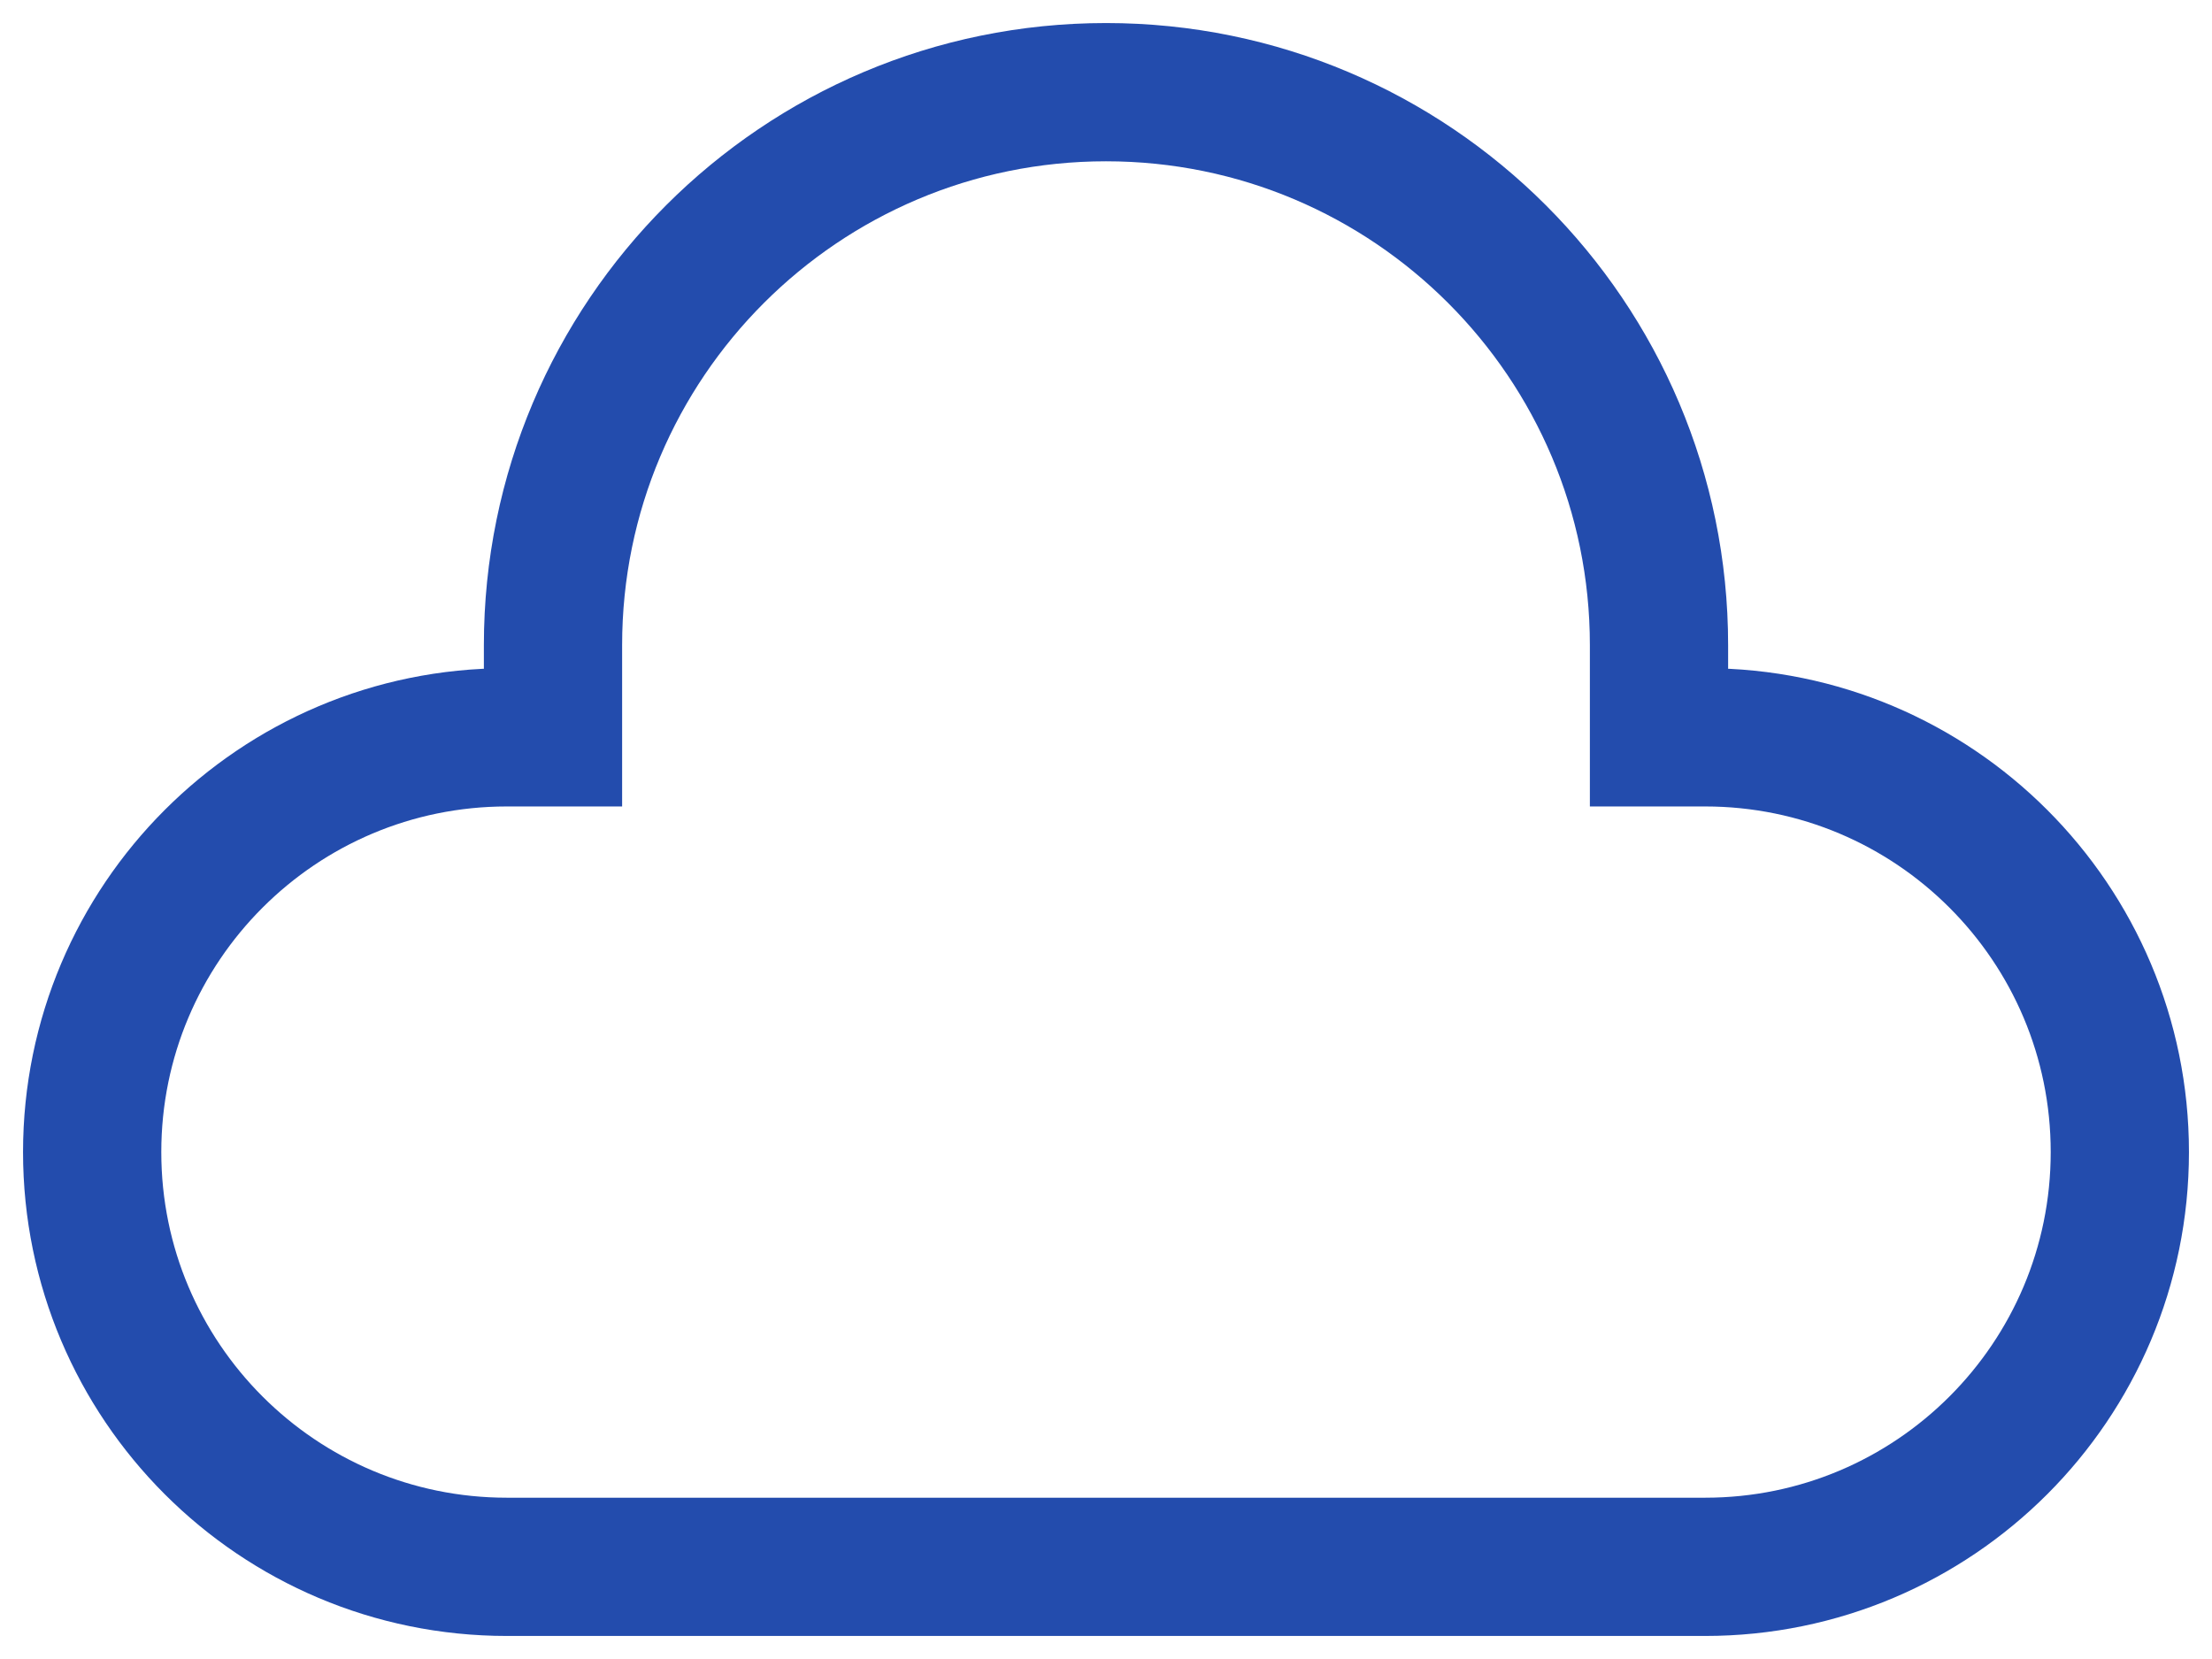 <svg width="48" height="36" viewBox="0 0 48 36" fill="none" xmlns="http://www.w3.org/2000/svg">
<path fill-rule="evenodd" clip-rule="evenodd" d="M11 34H37C41.971 34 46 29.971 46 25C46 20.029 41.971 16 37 16H36V14C36 7.373 30.627 2 24 2C17.373 2 12 7.373 12 14V16H11C6.029 16 2 20.029 2 25C2 29.971 6.029 34 11 34Z" stroke="#234CAD" stroke-width="3" stroke-linecap="round"/>
</svg>
